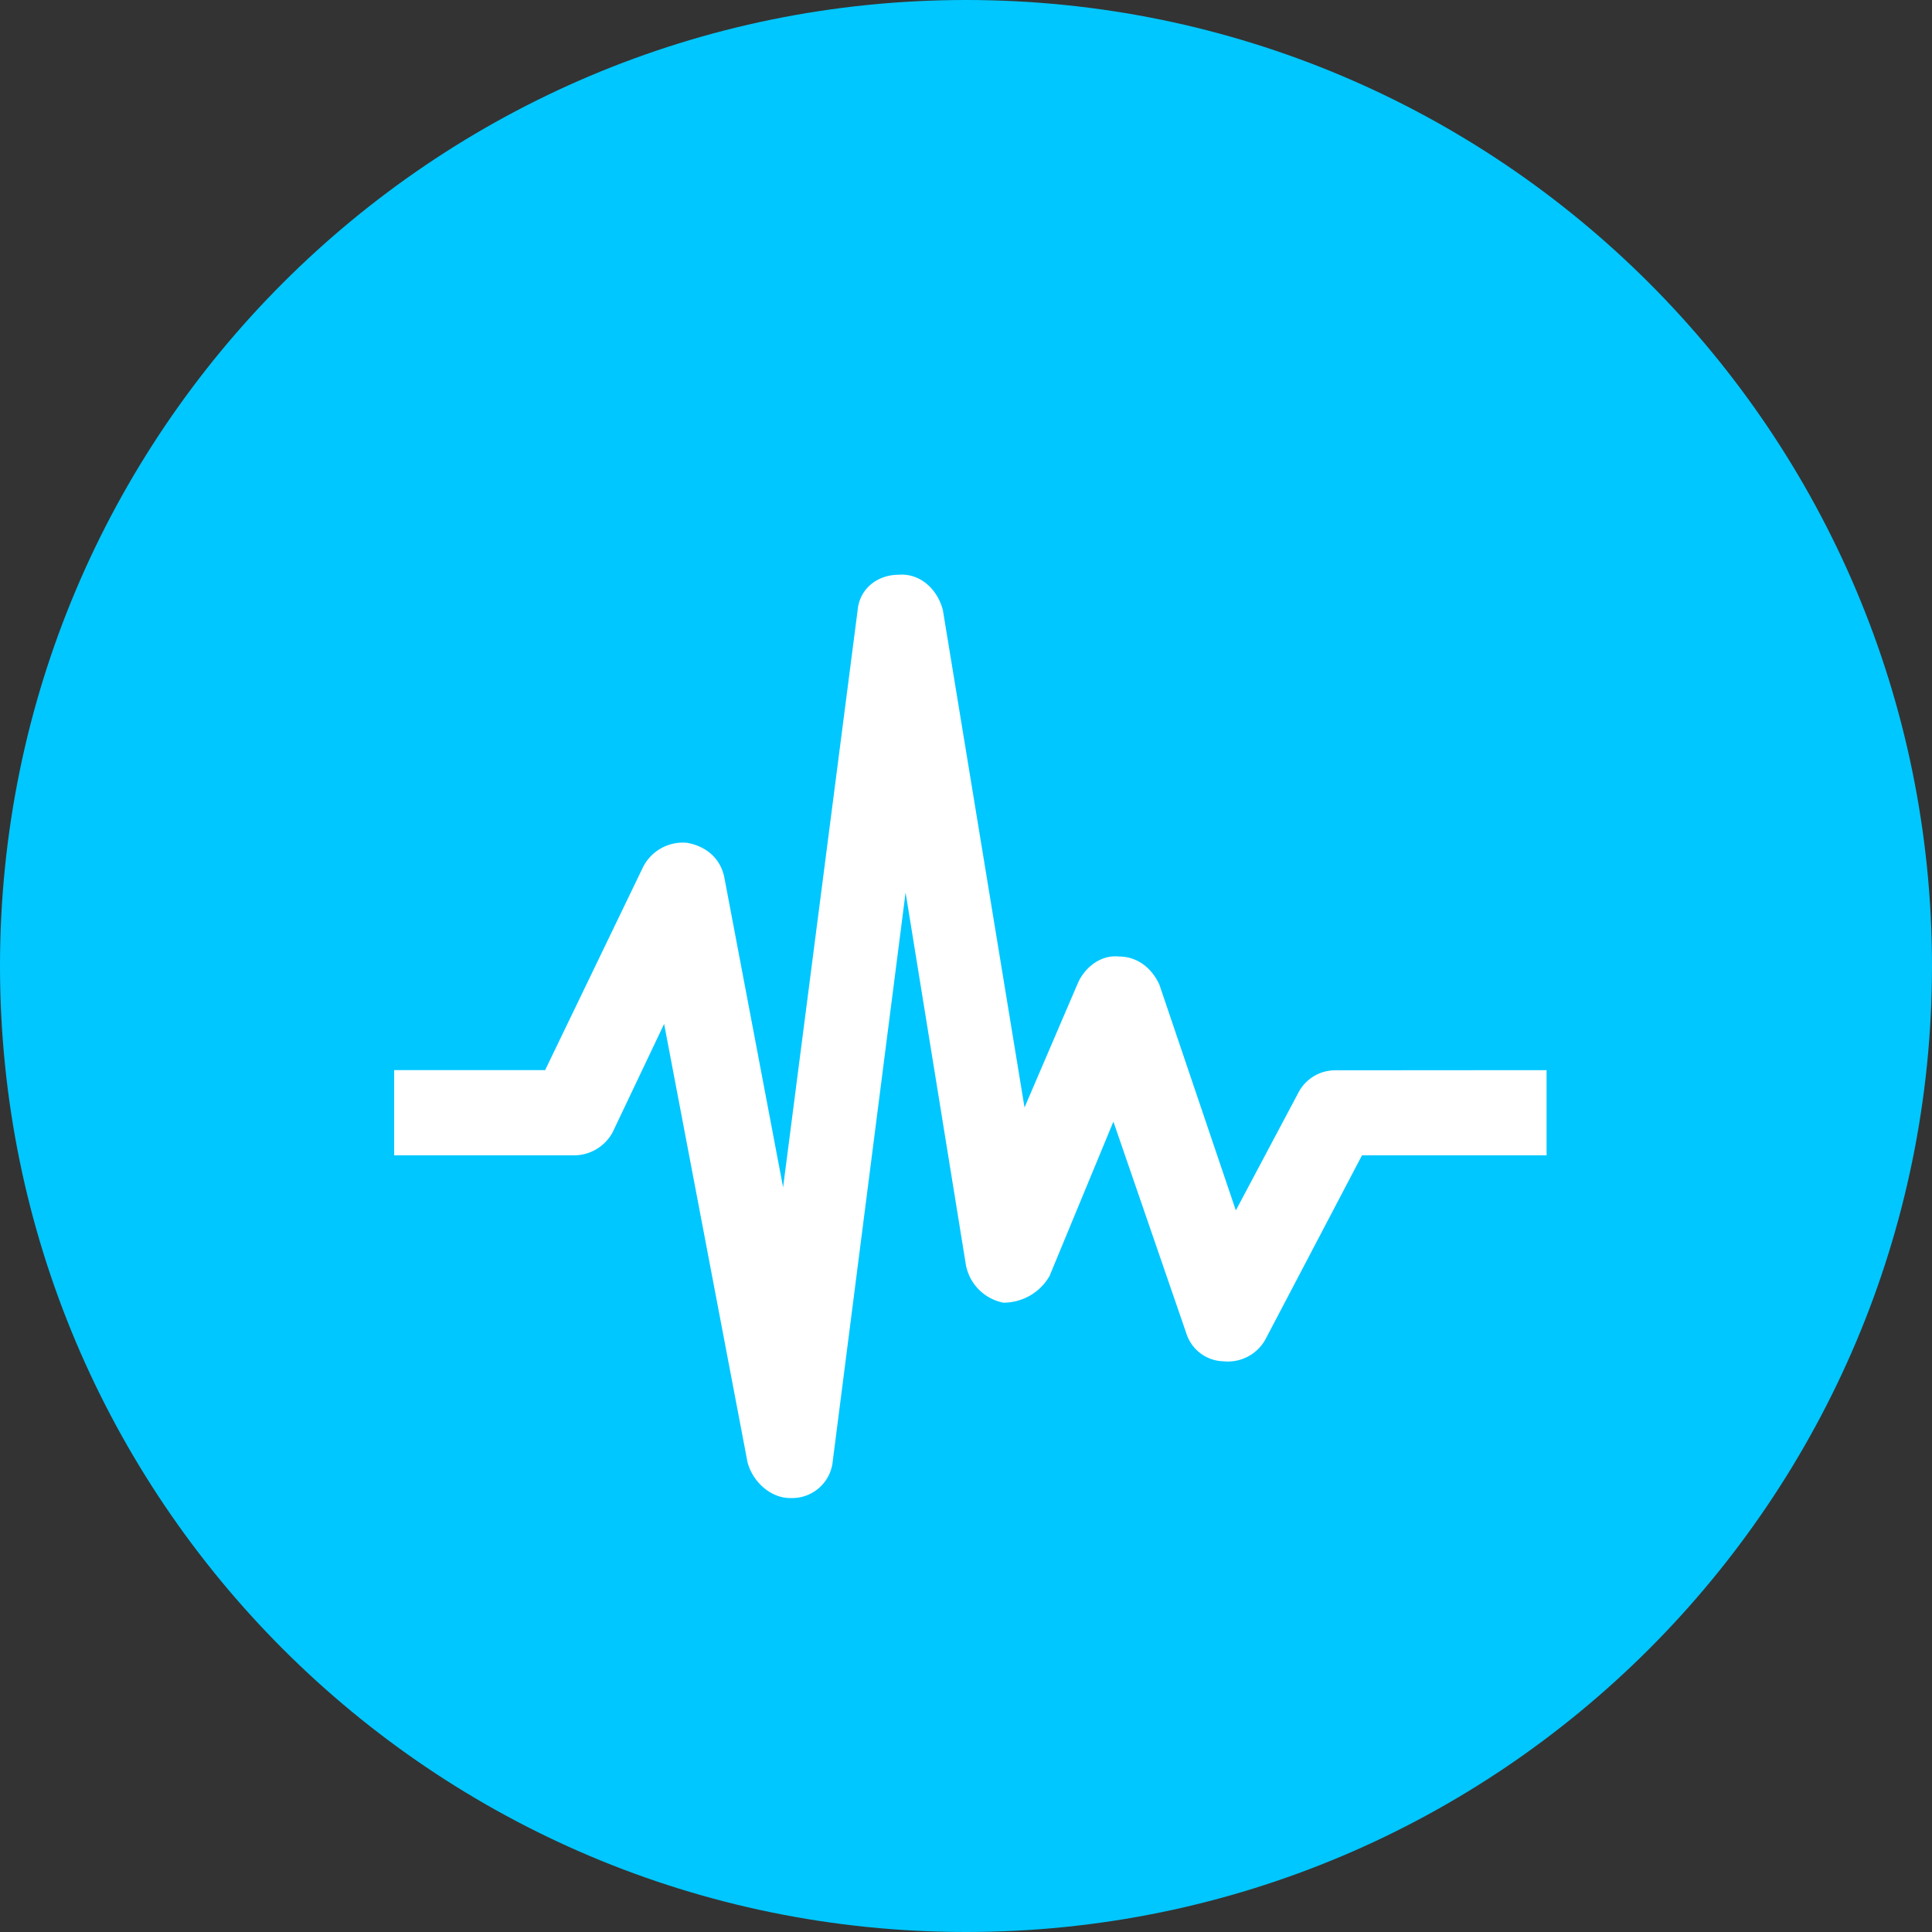 <svg id="Layer_1" data-name="Layer 1" xmlns="http://www.w3.org/2000/svg" viewBox="0 0 512 512"><rect x="0" y="0" width="512" height="512" fill="#333333" stroke="none"/><title>heartbeat-flat</title><path d="M0,256C0,114.61,114.61,0,256,0S512,114.63,512,256,397.38,512,256,512,0,397.39,0,256Z" fill="#00c7ff"/><path d="M409.86,283.6v22.58H360.94l-25.42,48.45a11.37,11.37,0,0,1-11.28,6.13,10.62,10.62,0,0,1-9.89-7.52l-19.29-56-16.92,40.91a14.06,14.06,0,0,1-12.26,7.07,12.58,12.58,0,0,1-9.89-9.89l-16-98.81L220.7,387.12A10.81,10.81,0,0,1,209.87,397h-.45c-5.19,0-9.89-4.25-11.31-9.43L176,271.35l-13.65,28.72A11.66,11.66,0,0,1,152,306.18H104.46V283.6h40l25.88-53.66a11.8,11.8,0,0,1,11.77-6.58c5.16.94,8.95,4.25,9.89,9.4l15.53,81.9,19.75-152.94c.49-5.64,5.19-9.4,10.83-9.4,5.64-.49,10.34,3.76,11.77,9.4l21.63,131.77,14.13-32.94c1.88-4.25,6.1-7.54,10.83-7.07,5.16,0,8.91,3.31,10.8,7.52l20.24,59.77,16.47-31a11,11,0,0,1,9.89-6.13Z" fill="#fff"/></svg>